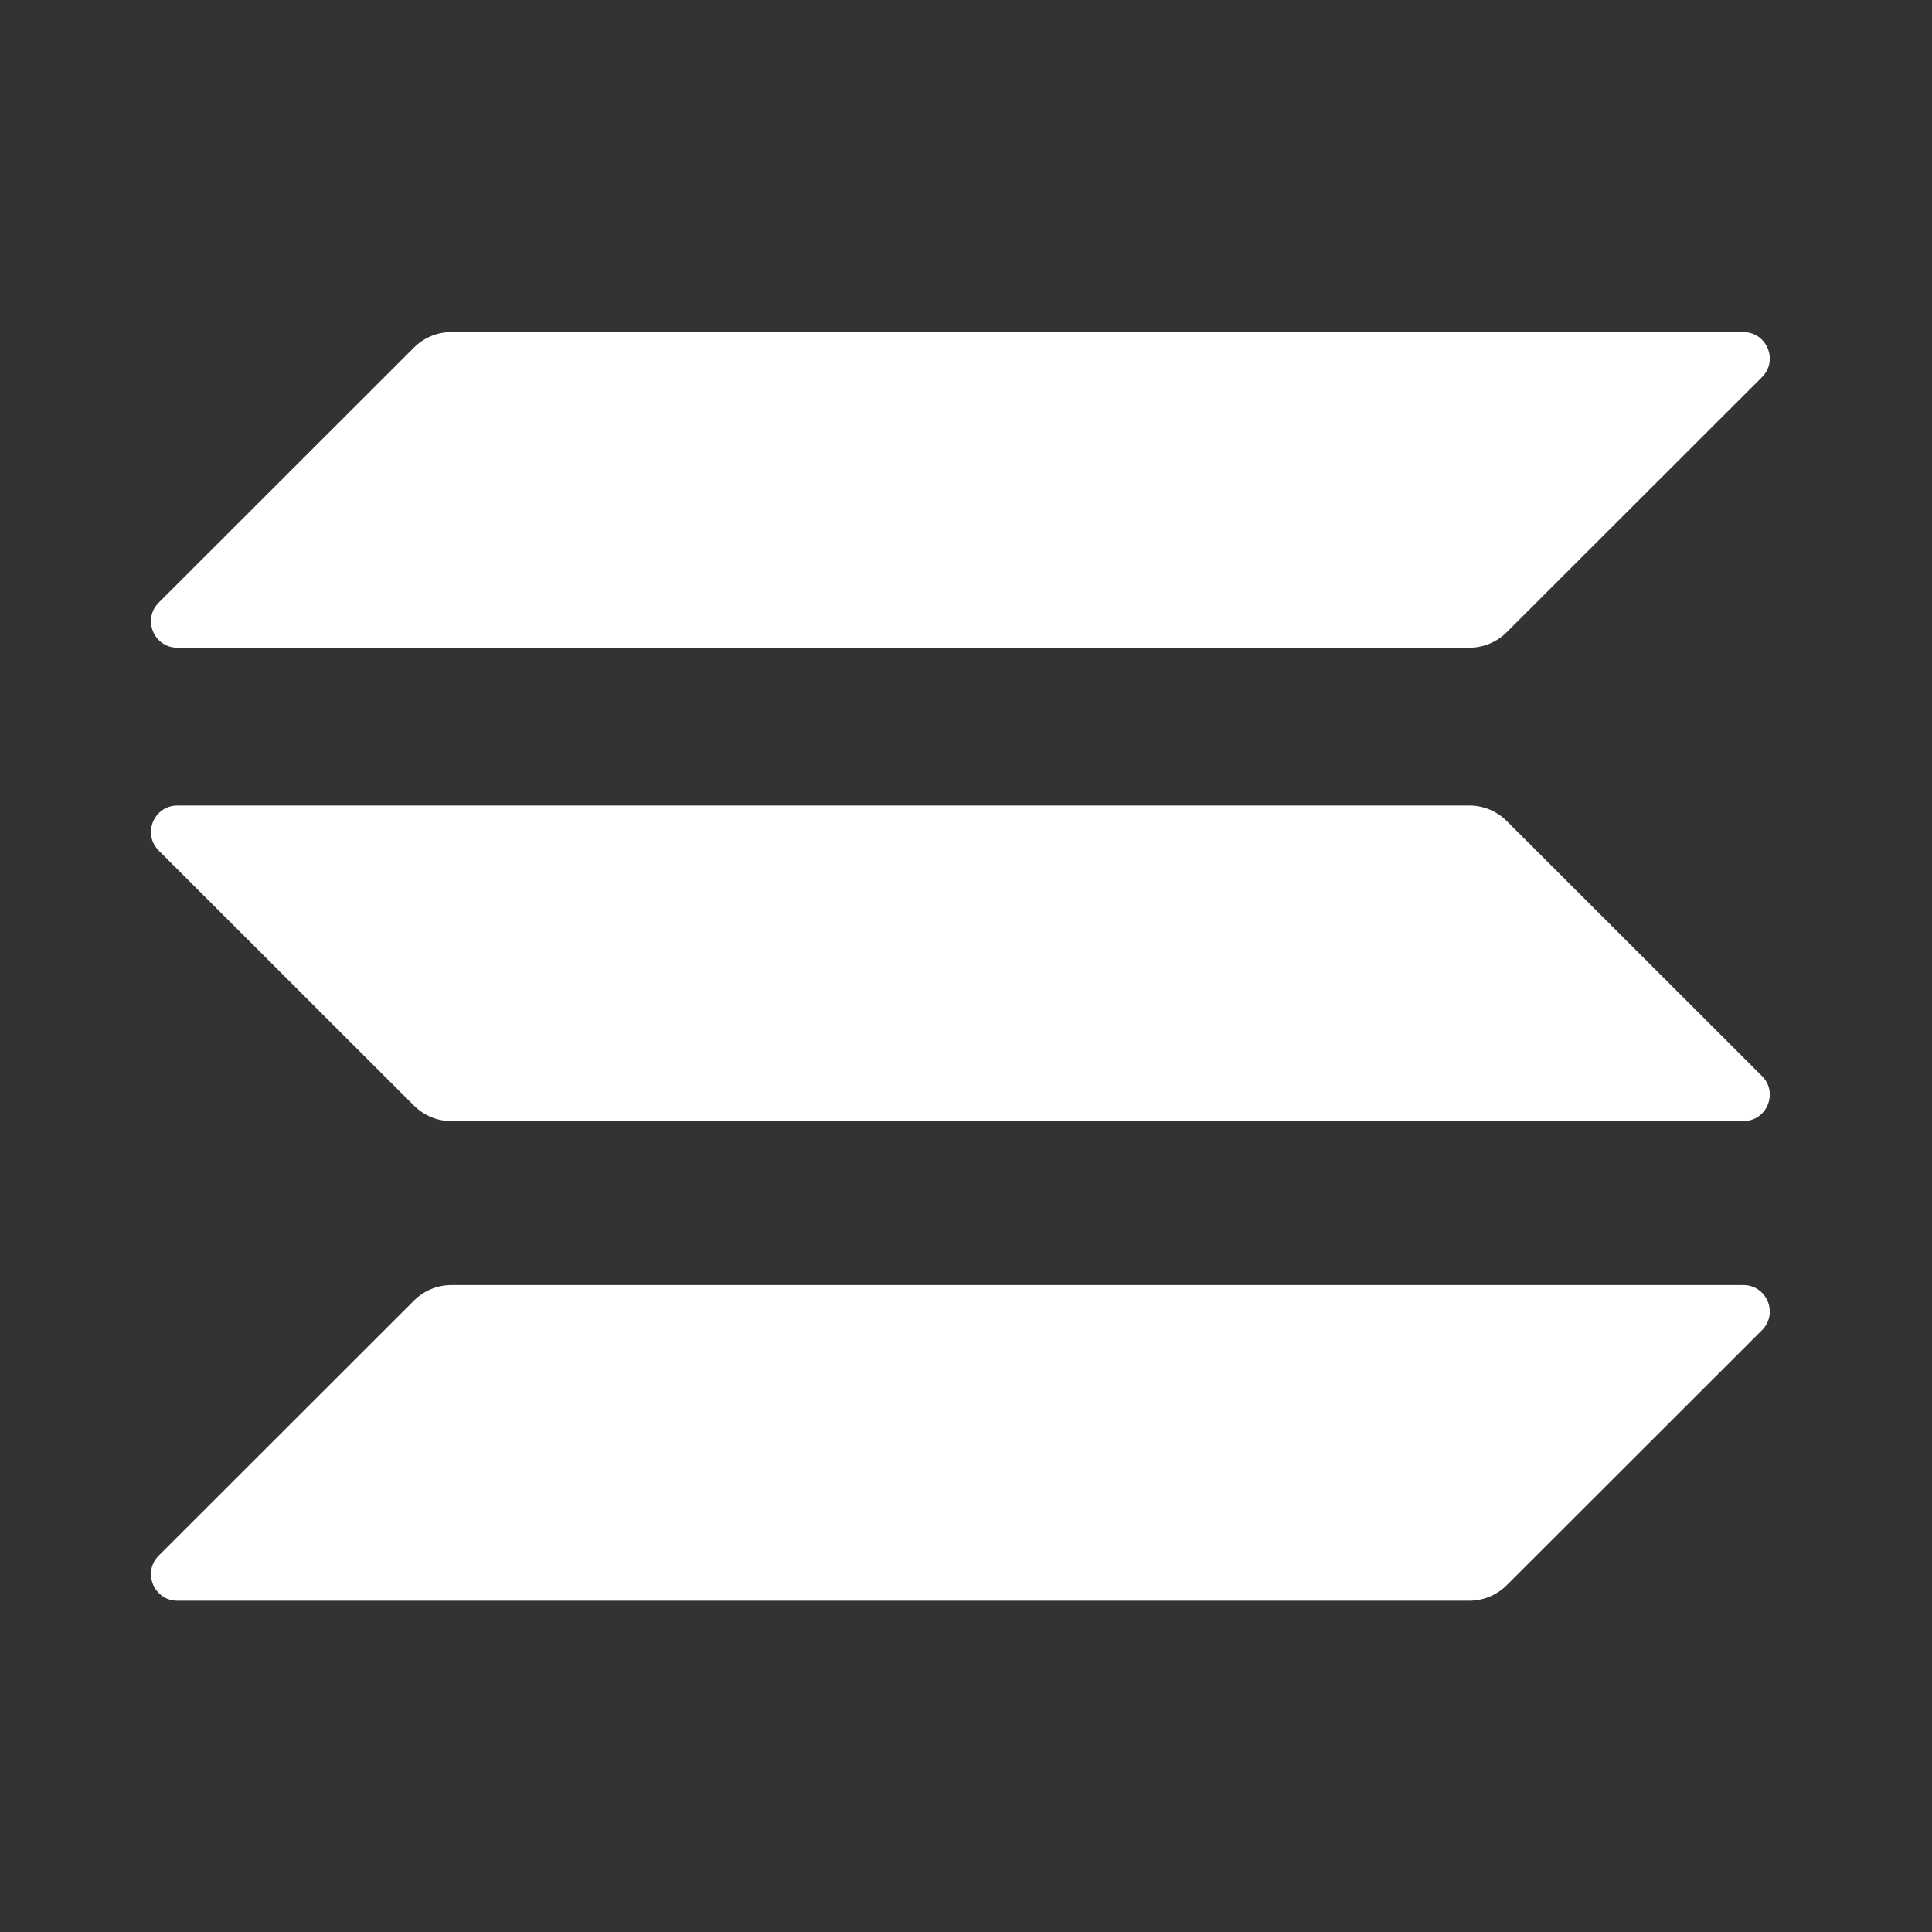 <svg width="64" height="64" viewBox="0 0 64 64" fill="none" xmlns="http://www.w3.org/2000/svg">
<rect x="0" y="0" width="64" height="64" fill="#333333" stroke="none"/>
<path d="M13.715 43.082C14.043 42.755 14.488 42.57 14.952 42.57H57.75C58.529 42.57 58.92 43.513 58.368 44.064L49.911 52.514C49.583 52.842 49.138 53.026 48.674 53.026H5.877C5.097 53.026 4.707 52.083 5.258 51.532L13.715 43.082Z" fill="white"/>
<path d="M13.715 11.512C14.043 11.184 14.488 11 14.952 11H57.75C58.529 11 58.92 11.943 58.368 12.494L49.911 20.944C49.583 21.272 49.138 21.456 48.674 21.456H5.877C5.097 21.456 4.707 20.513 5.258 19.962L13.715 11.512Z" fill="white"/>
<path d="M49.911 27.196C49.583 26.868 49.138 26.684 48.674 26.684H5.877C5.097 26.684 4.707 27.626 5.258 28.177L13.715 36.627C14.043 36.955 14.488 37.139 14.952 37.139H57.75C58.529 37.139 58.92 36.197 58.368 35.646L49.911 27.196Z" fill="white"/>
</svg>
